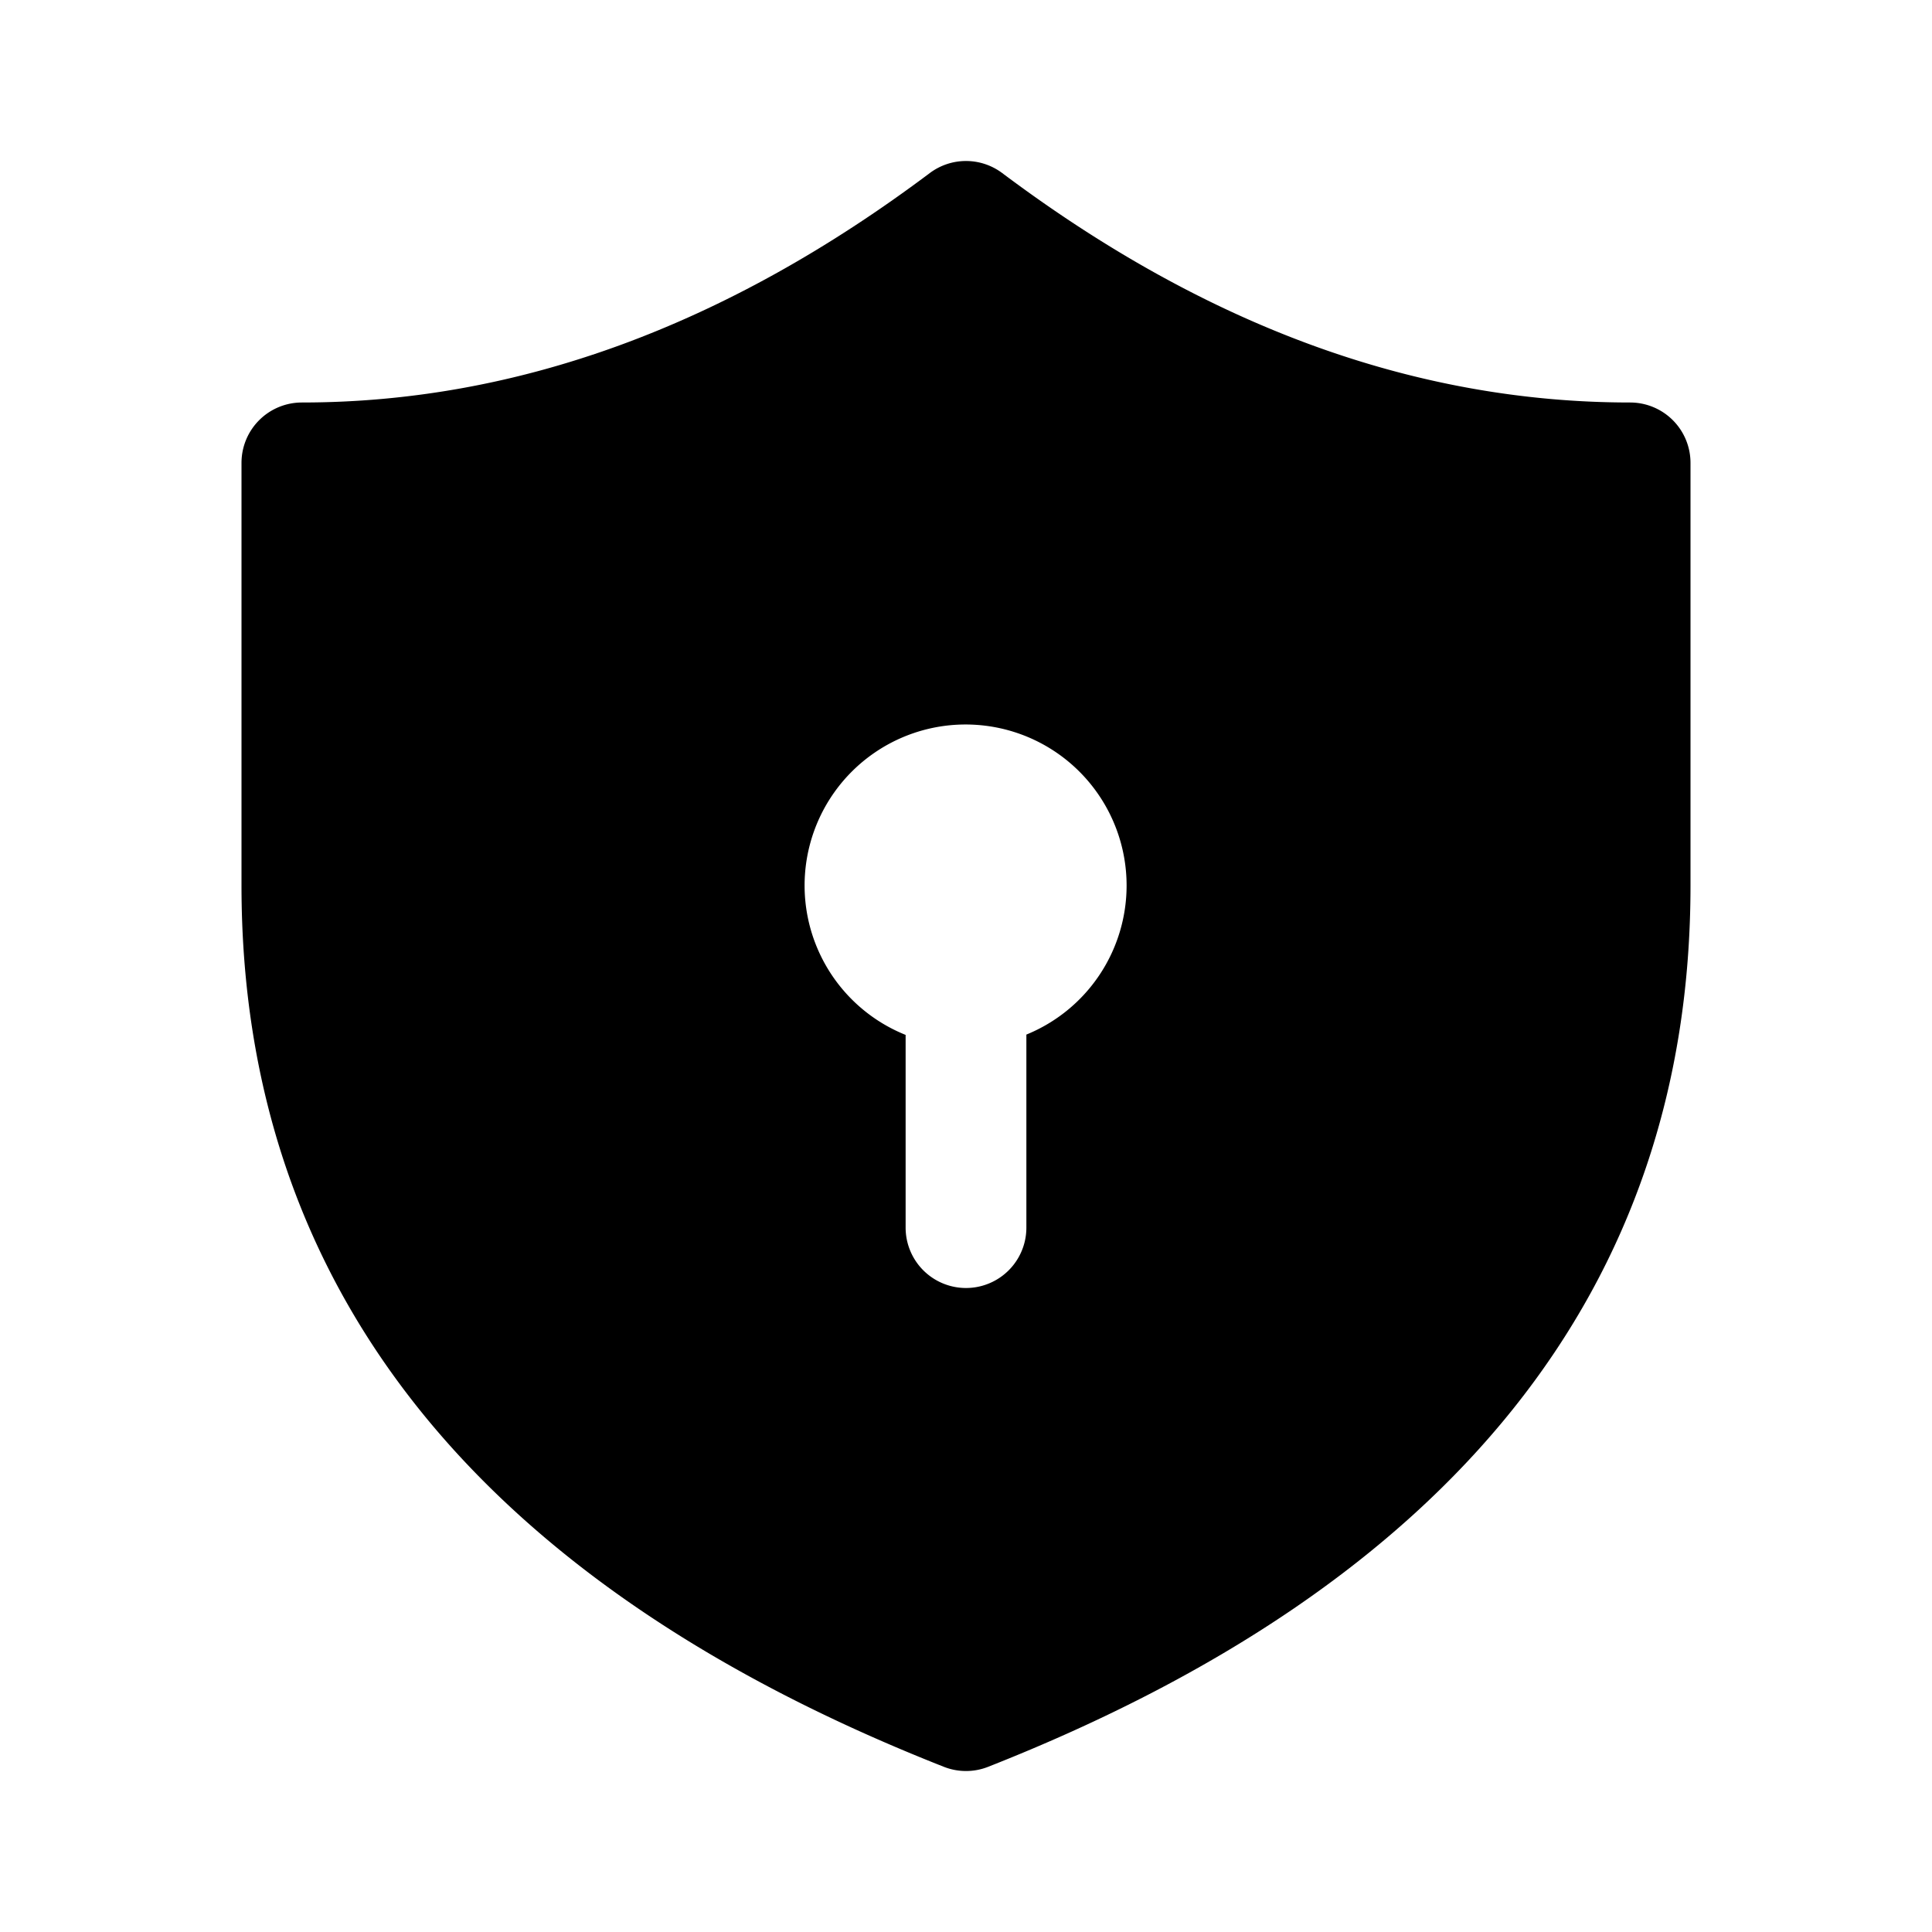 <svg xmlns="http://www.w3.org/2000/svg" width="24" height="24" viewBox="0 0 24 24"><path d="M3 5.75V11c0 5.001 2.958 8.676 8.725 10.948a.75.75 0 0 0 .55 0C18.042 19.676 21 16 21 11V5.75a.75.75 0 0 0-.75-.75c-2.663 0-5.258-.943-7.8-2.85a.75.75 0 0 0-.9 0C9.008 4.057 6.413 5 3.75 5a.75.75 0 0 0-.75.75ZM13.995 11a2 2 0 0 1-1.245 1.852v2.398a.75.75 0 0 1-1.5 0v-2.394A2 2 0 1 1 13.995 11Z"/></svg>